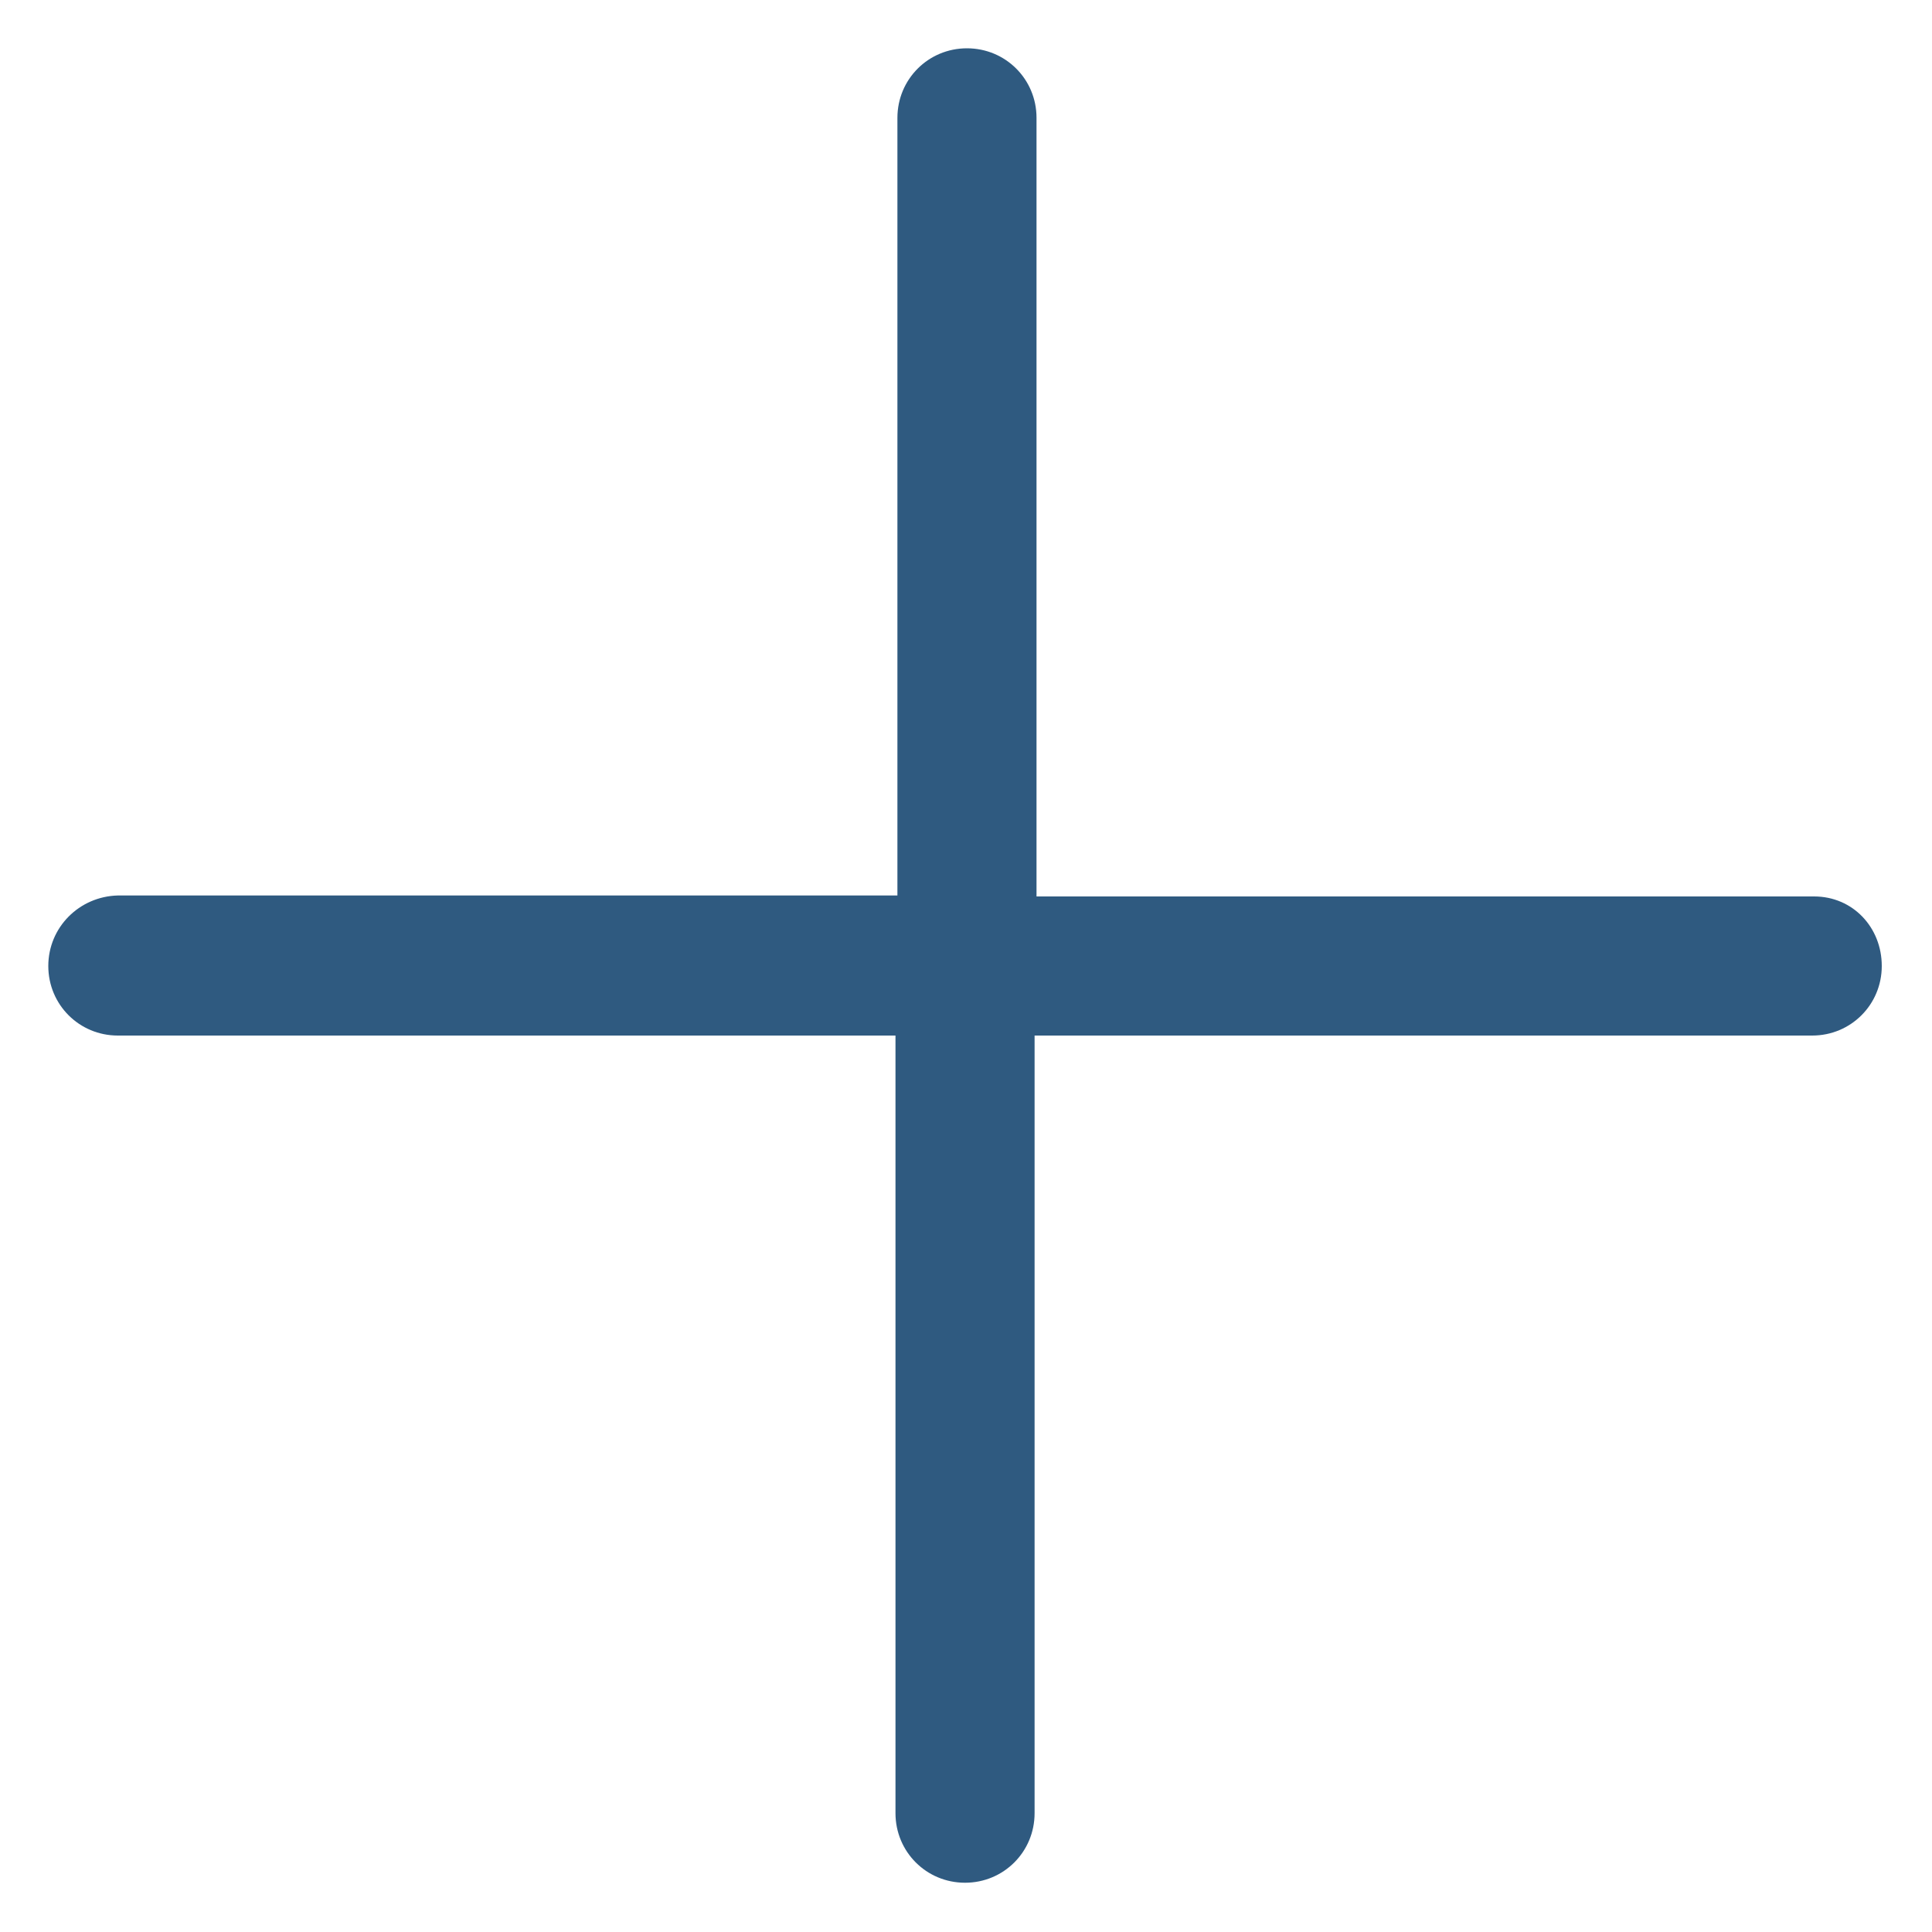 <?xml version="1.0" encoding="utf-8"?>
<!-- Generator: Adobe Illustrator 27.0.0, SVG Export Plug-In . SVG Version: 6.00 Build 0)  -->
<svg version="1.1" id="Layer_1" xmlns="http://www.w3.org/2000/svg" xmlns:xlink="http://www.w3.org/1999/xlink" x="0px" y="0px"
	 width="200px" height="200px" viewBox="0 0 200 200" style="enable-background:new 0 0 200 200;" xml:space="preserve">
<style type="text/css">
	.st0{fill:#2F5A80;}
</style>
<path class="st0" d="M187.8,92.8h-80.5V12.2c0-4-3.2-7.2-7.2-7.2s-7.2,3.2-7.2,7.2v80.5H12.2C8.2,92.8,5,96,5,100s3.2,7.2,7.2,7.2
	h80.5v80.5c0,4,3.2,7.2,7.2,7.2s7.2-3.2,7.2-7.2v-80.5h80.5c4,0,7.2-3.2,7.2-7.2S191.8,92.8,187.8,92.8z"/>
</svg>
